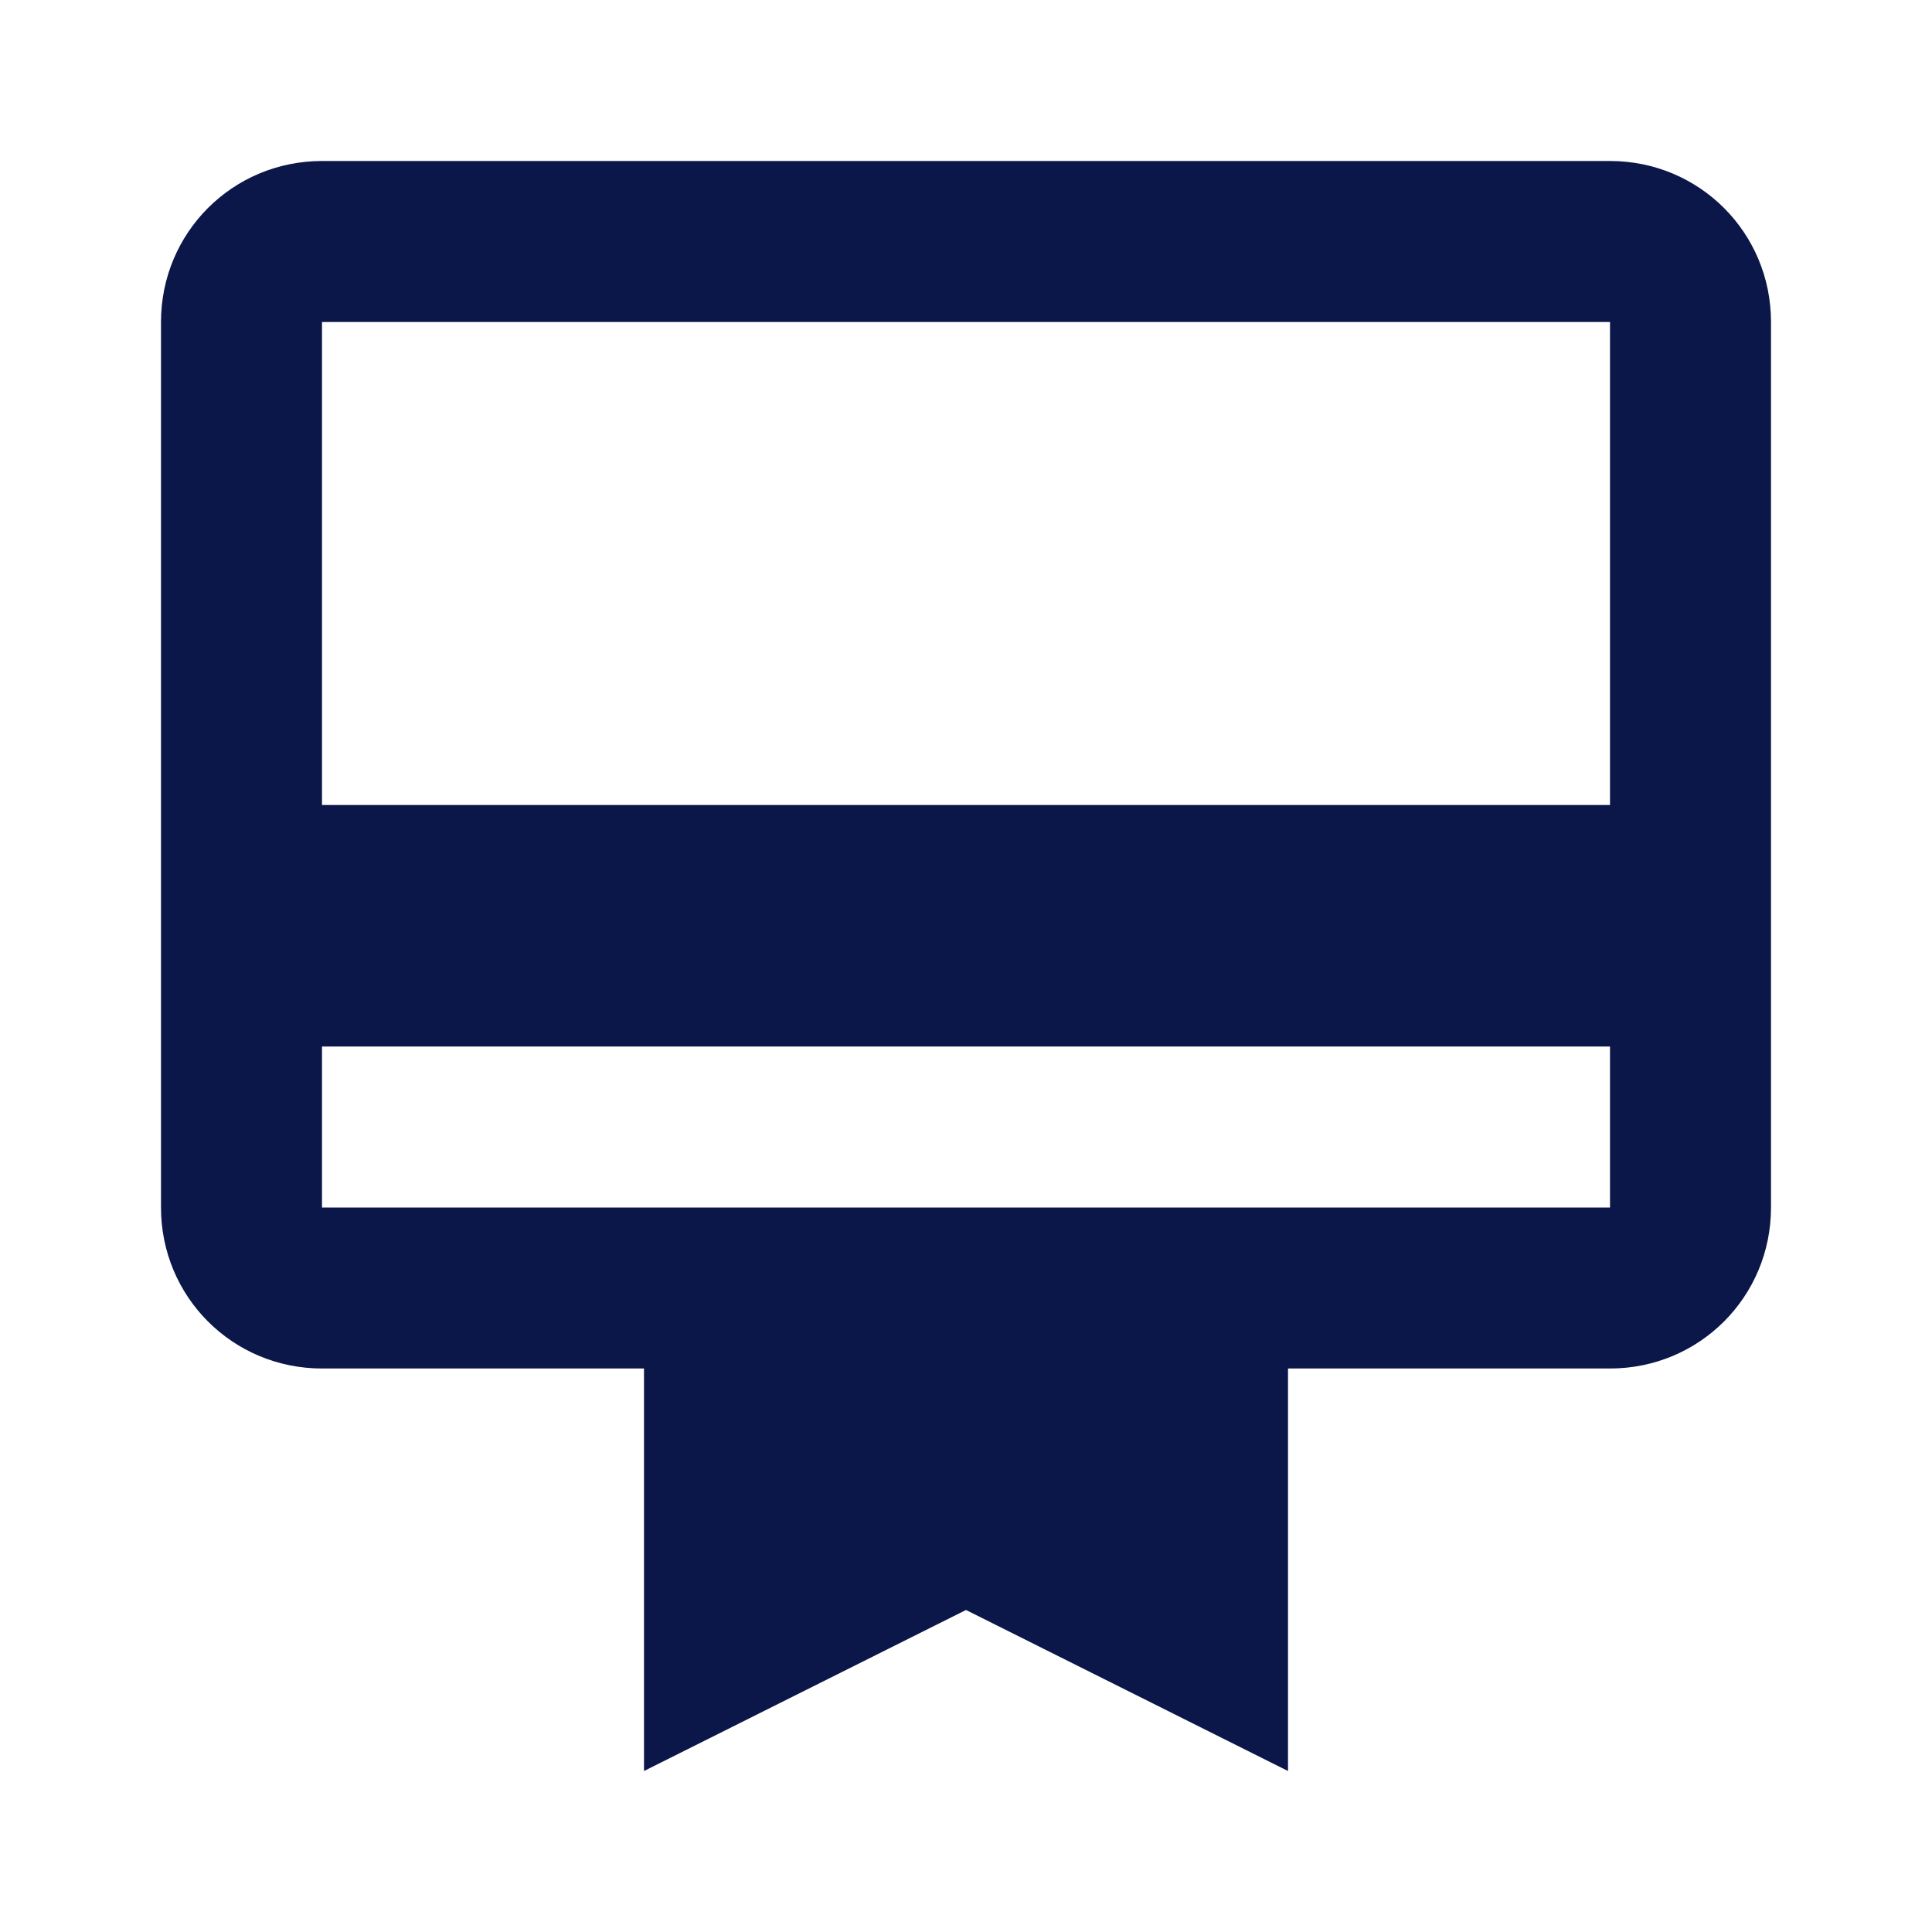 <svg width="48" height="48" viewBox="0 0 48 48" fill="none" xmlns="http://www.w3.org/2000/svg">
<path d="M40 4H8C5.78 4 4 5.78 4 8V30C4 32.22 5.78 34 8 34H16V44L24 40L32 44V34H40C42.22 34 44 32.22 44 30V8C44 5.78 42.22 4 40 4ZM40 30H8V26H40V30ZM40 20H8V8H40V20Z" fill="#0A1748"/>
</svg>
